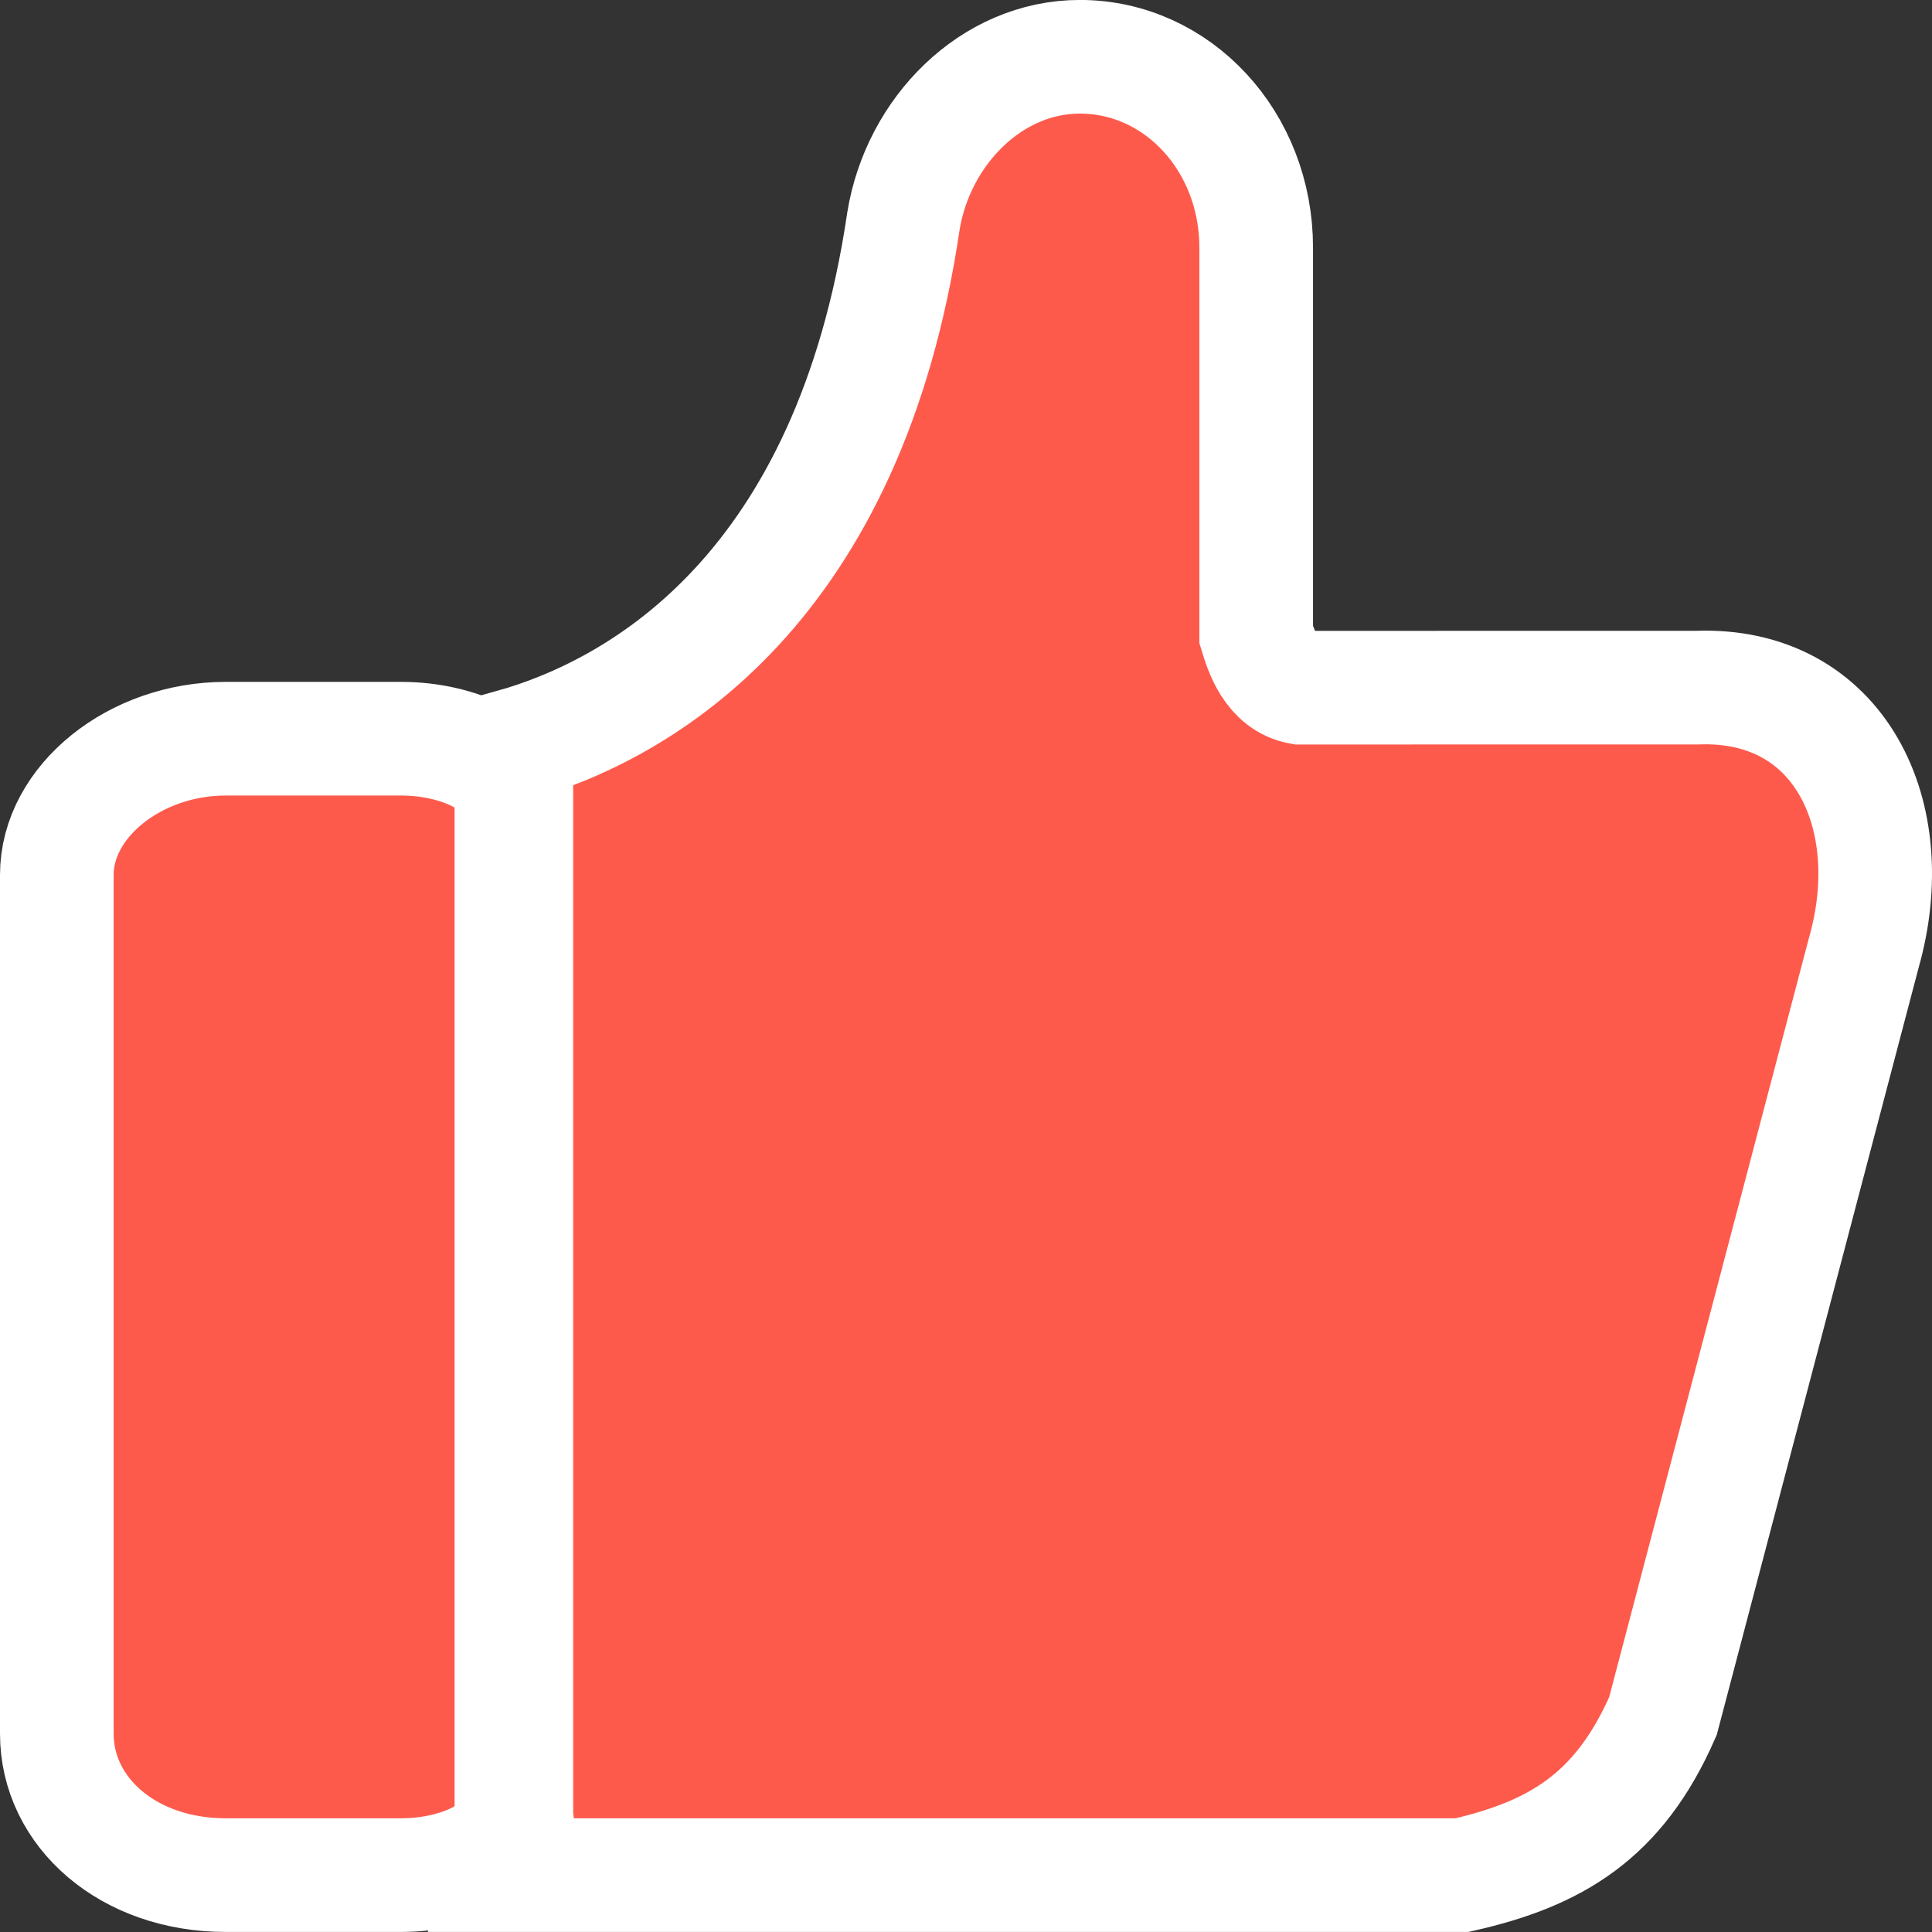 <svg height="34" viewBox="0 0 34 34" width="34" xmlns="http://www.w3.org/2000/svg"><rect x="0" y="0" width="34" height="34" fill="#333333" stroke="none"/><path d="m21.883 11.102c-.517-.093-.69-.653-.776-.933v-6.811c0-1.866-1.38-3.359-3.104-3.359-1.552 0-2.846 1.306-3.104 2.892-.949 6.437-4.57 8.583-6.898 9.236.086.28.086.466.086.653v18.099c0 .373.172.746 0 1.12h16.643c1.638-.373 2.759-1.026 3.535-2.799l3.535-13.434c.69-2.426-.431-4.758-2.932-4.665zm-13.883 19.884v-17.972c0-.553-.914-1.014-1.943-1.014h-3.086c-1.6 0-2.971 1.106-2.971 2.396v15.115c0 1.382 1.257 2.488 2.971 2.488h3.086c1.029 0 1.943-.461 1.943-1.014z" fill="#fe5a4c" stroke="#fff" stroke-width="2" transform="translate(1 1)"/></svg>
